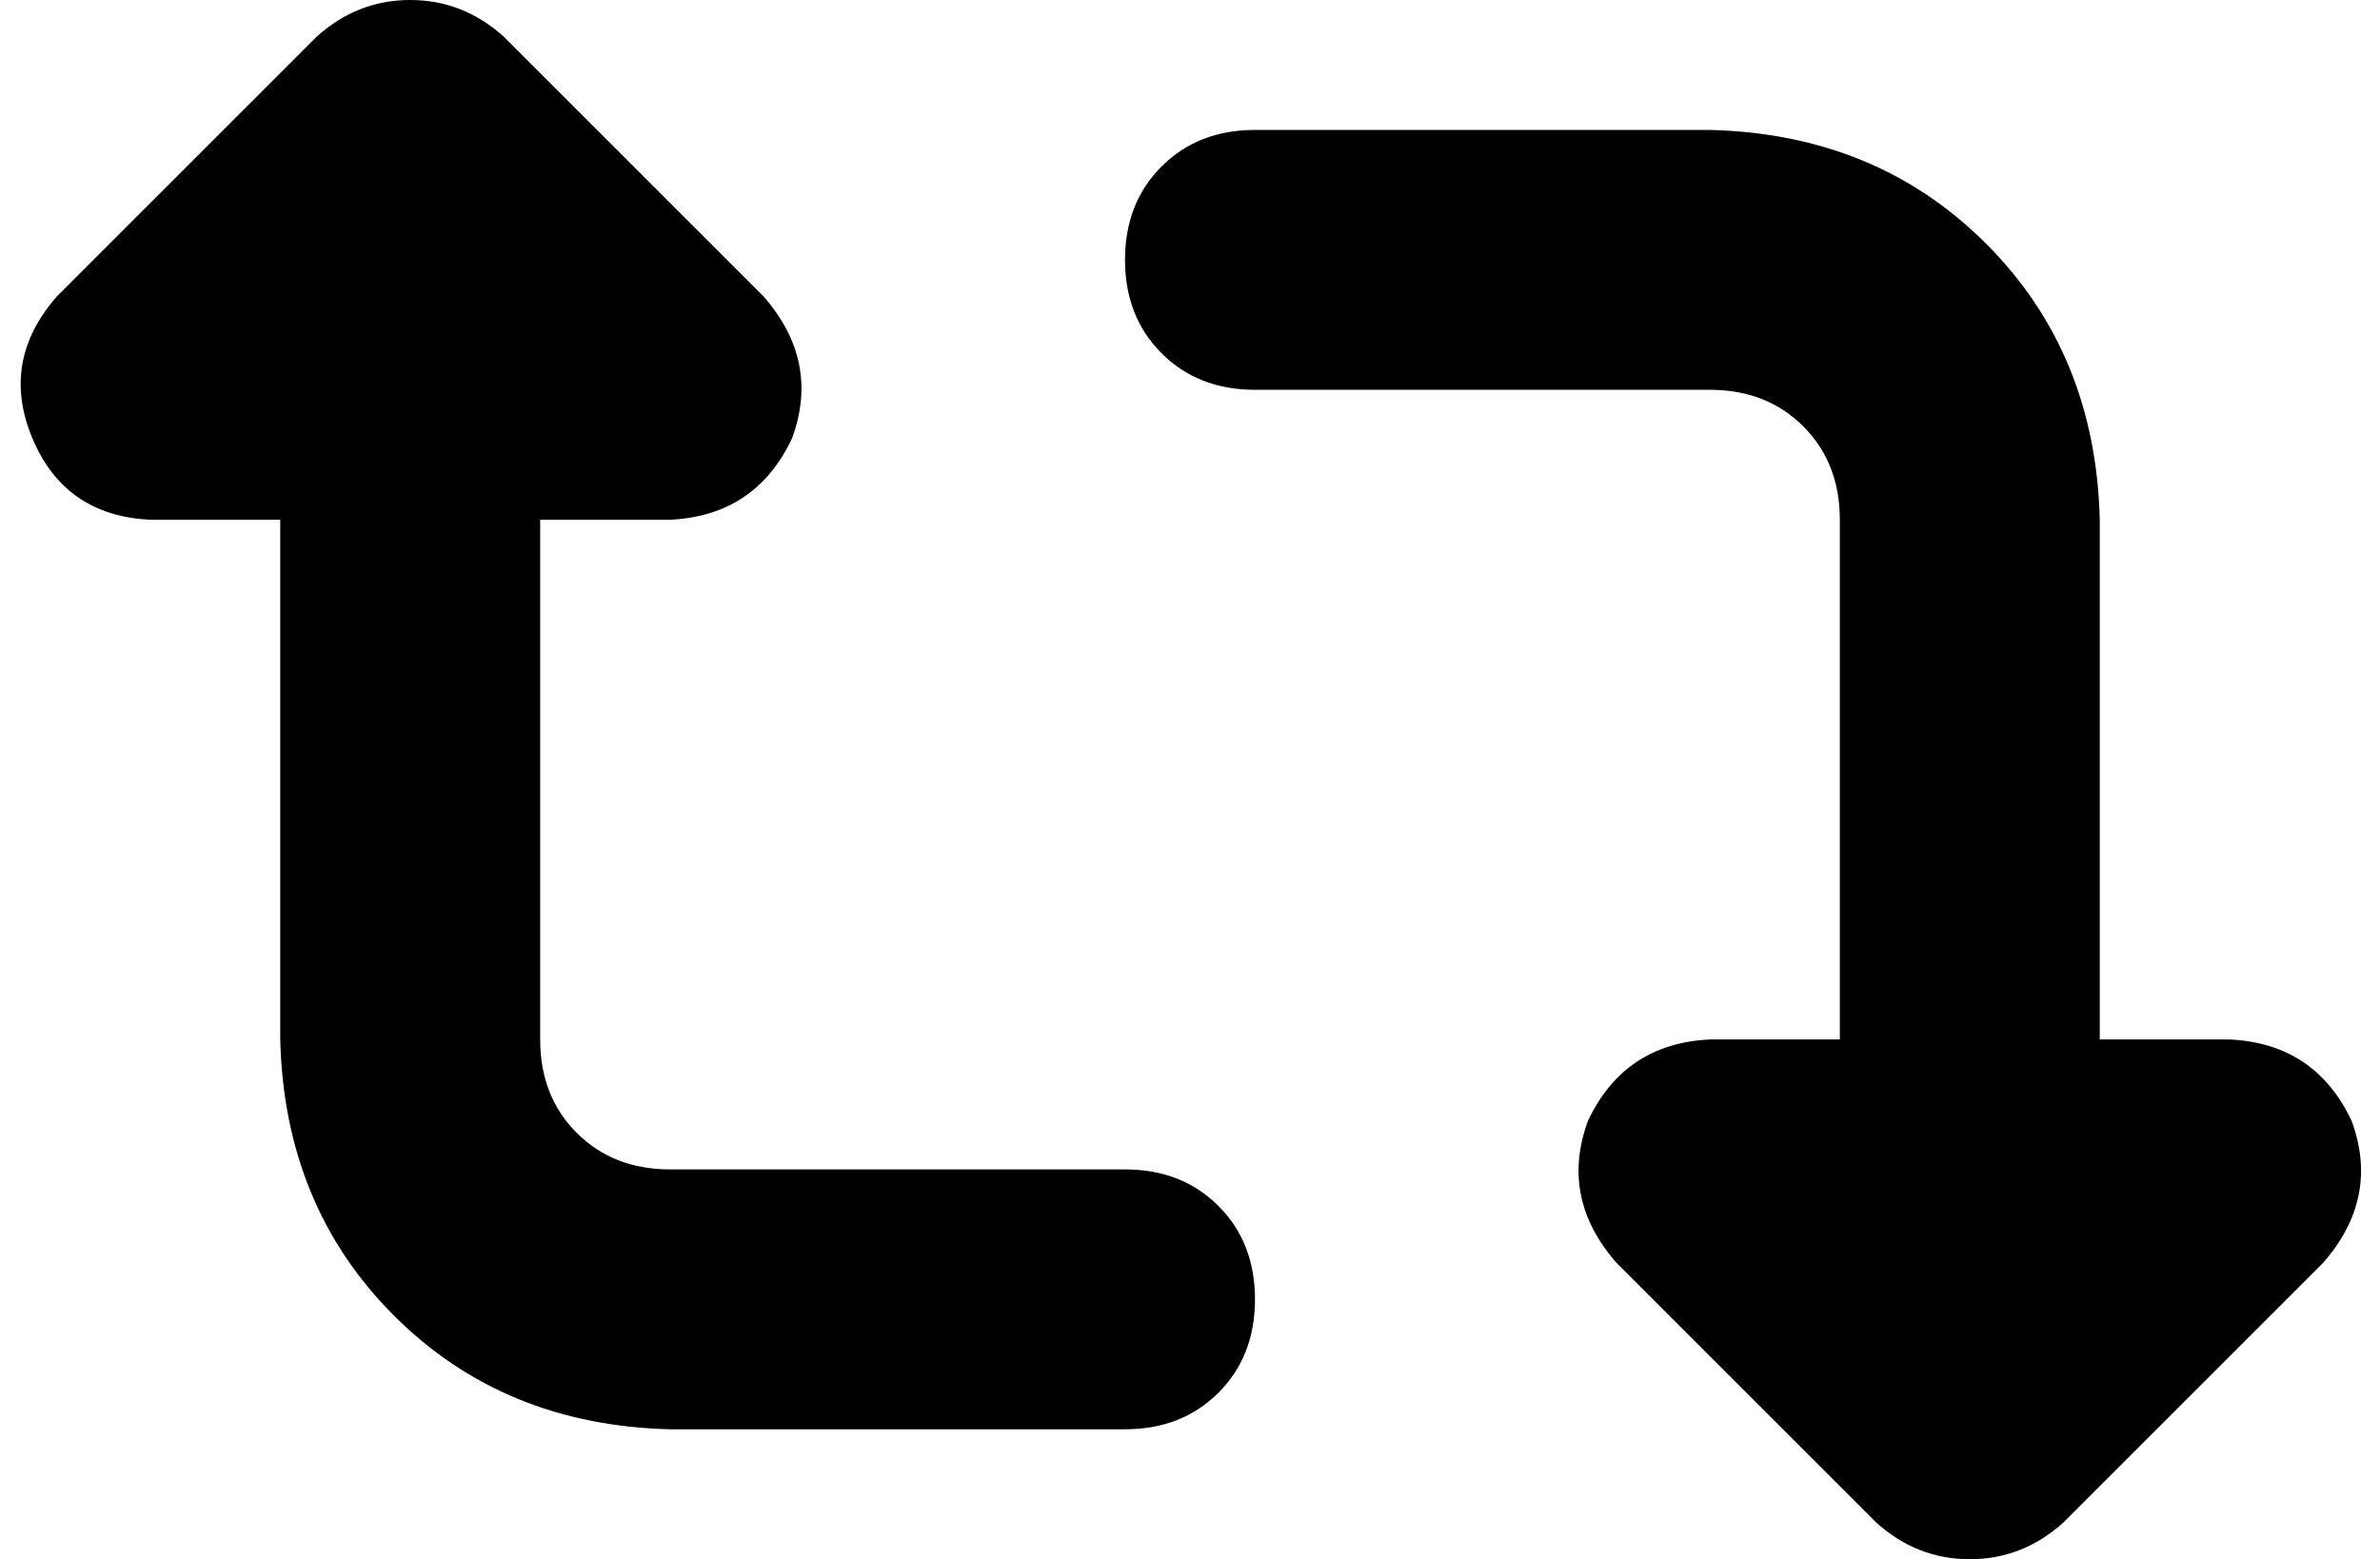 <svg xmlns="http://www.w3.org/2000/svg" viewBox="0 0 586 384">
    <path d="M 277 352 Q 291 352 300 343 L 300 343 Q 309 334 309 320 Q 309 306 300 297 Q 291 288 277 288 L 165 288 Q 151 288 142 279 Q 133 270 133 256 L 133 128 L 165 128 Q 186 127 195 108 Q 202 89 188 73 L 124 9 Q 114 0 101 0 Q 88 0 78 9 L 14 73 Q 0 89 8 108 Q 16 127 37 128 L 69 128 L 69 256 Q 70 297 97 324 Q 124 351 165 352 L 277 352 L 277 352 Z M 309 32 Q 295 32 286 41 L 286 41 Q 277 50 277 64 Q 277 78 286 87 Q 295 96 309 96 L 421 96 Q 435 96 444 105 Q 453 114 453 128 L 453 256 L 421 256 Q 400 257 391 276 Q 384 295 398 311 L 462 375 Q 472 384 485 384 Q 498 384 508 375 L 572 311 Q 586 295 579 276 Q 570 257 549 256 L 517 256 L 517 128 Q 516 87 489 60 Q 462 33 421 32 L 309 32 L 309 32 Z"/>
</svg>
